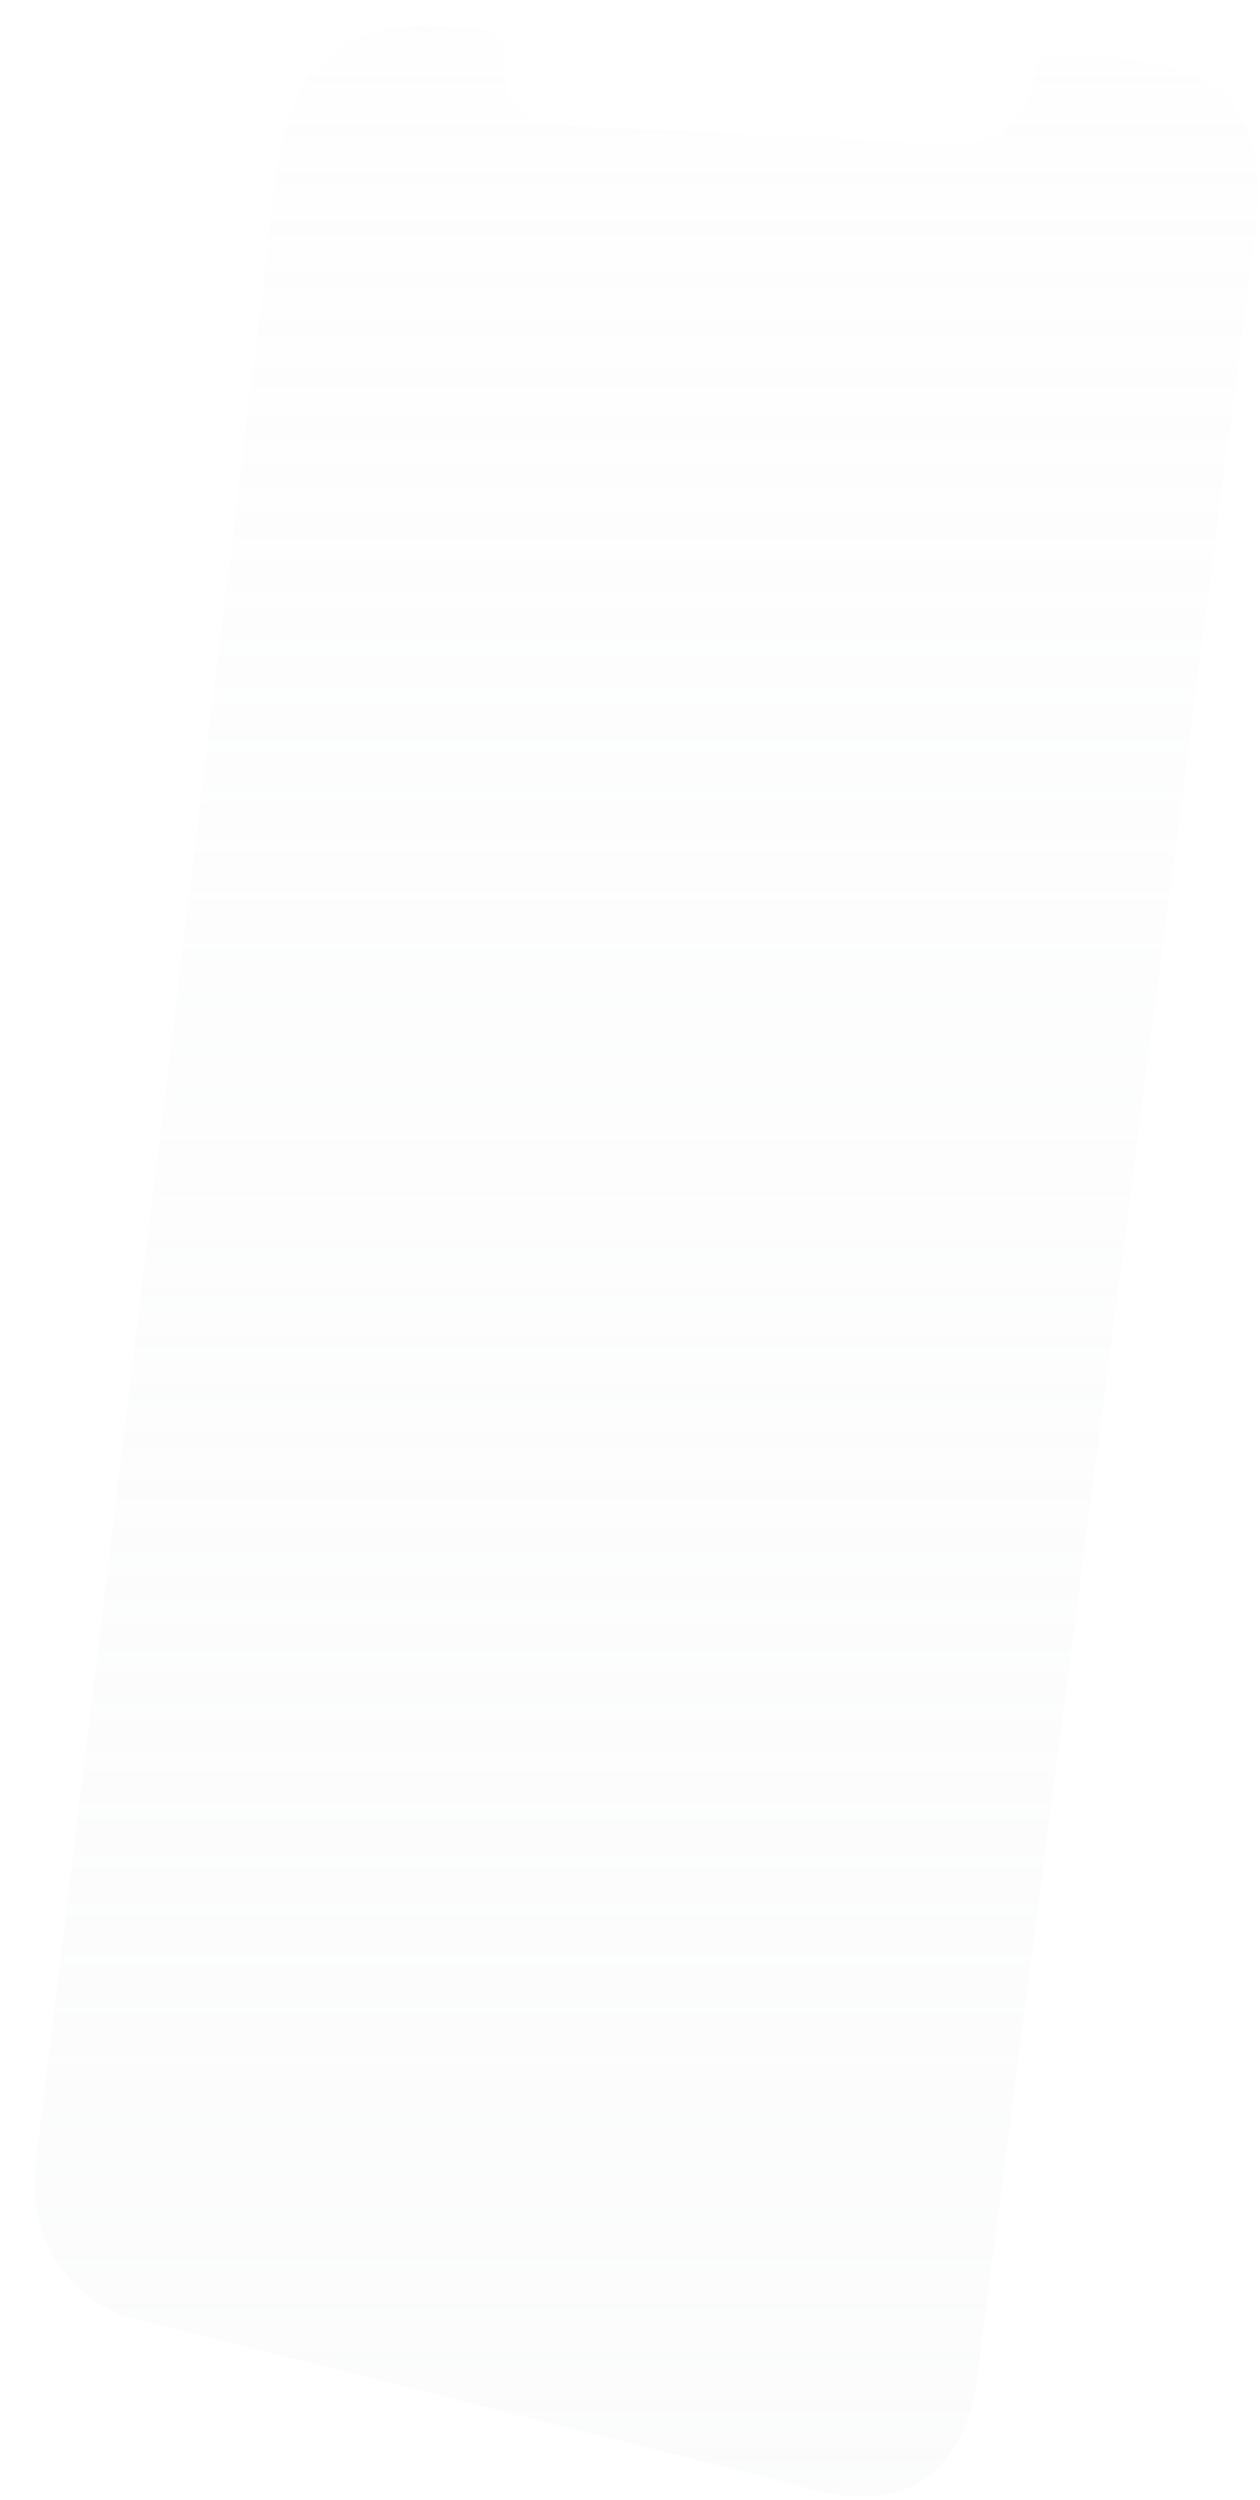 <svg width="292" height="579" viewBox="0 0 292 579" fill="none" xmlns="http://www.w3.org/2000/svg">
<g filter="url(#filter0_bd)">
<path d="M108.729 7.805C108.729 3.005 109.229 0.805 101.729 0.805C62.729 -4.695 58.729 19.305 56.229 32.805L0.729 491.305C-3.771 516.805 13.729 528.805 22.229 530.805L177.729 569.805C209.729 579.805 217.729 556.305 218.729 542.305L282.729 49.305C287.529 16.505 271.729 7.305 245.229 7.305C235.229 6.805 232.021 6.805 231.729 10.305C230.529 24.705 218.563 27.638 212.729 27.305L127.229 23.305C109.629 22.905 108.729 15.805 108.729 7.805Z" fill="url(#paint0_linear)" shape-rendering="crispEdges"/>
</g>
<defs>
<filter id="filter0_bd" x="-9.999" y="-10" width="303.583" height="592.213" filterUnits="userSpaceOnUse" color-interpolation-filters="sRGB">
<feFlood flood-opacity="0" result="BackgroundImageFix"/>
<feGaussianBlur in="BackgroundImage" stdDeviation="5"/>
<feComposite in2="SourceAlpha" operator="in" result="effect1_backgroundBlur"/>
<feColorMatrix in="SourceAlpha" type="matrix" values="0 0 0 0 0 0 0 0 0 0 0 0 0 0 0 0 0 0 127 0" result="hardAlpha"/>
<feOffset dx="8" dy="6"/>
<feComposite in2="hardAlpha" operator="out"/>
<feColorMatrix type="matrix" values="0 0 0 0 0.953 0 0 0 0 0.957 0 0 0 0 0.961 0 0 0 0.4 0"/>
<feBlend mode="normal" in2="effect1_backgroundBlur" result="effect2_dropShadow"/>
<feBlend mode="normal" in="SourceGraphic" in2="effect2_dropShadow" result="shape"/>
</filter>
<linearGradient id="paint0_linear" x1="141.793" y1="0.464" x2="141.793" y2="572.213" gradientUnits="userSpaceOnUse">
<stop stop-color="#F3F4F5" stop-opacity="0.1"/>
<stop offset="1" stop-color="#F3F4F5" stop-opacity="0.3"/>
</linearGradient>
</defs>
</svg>
